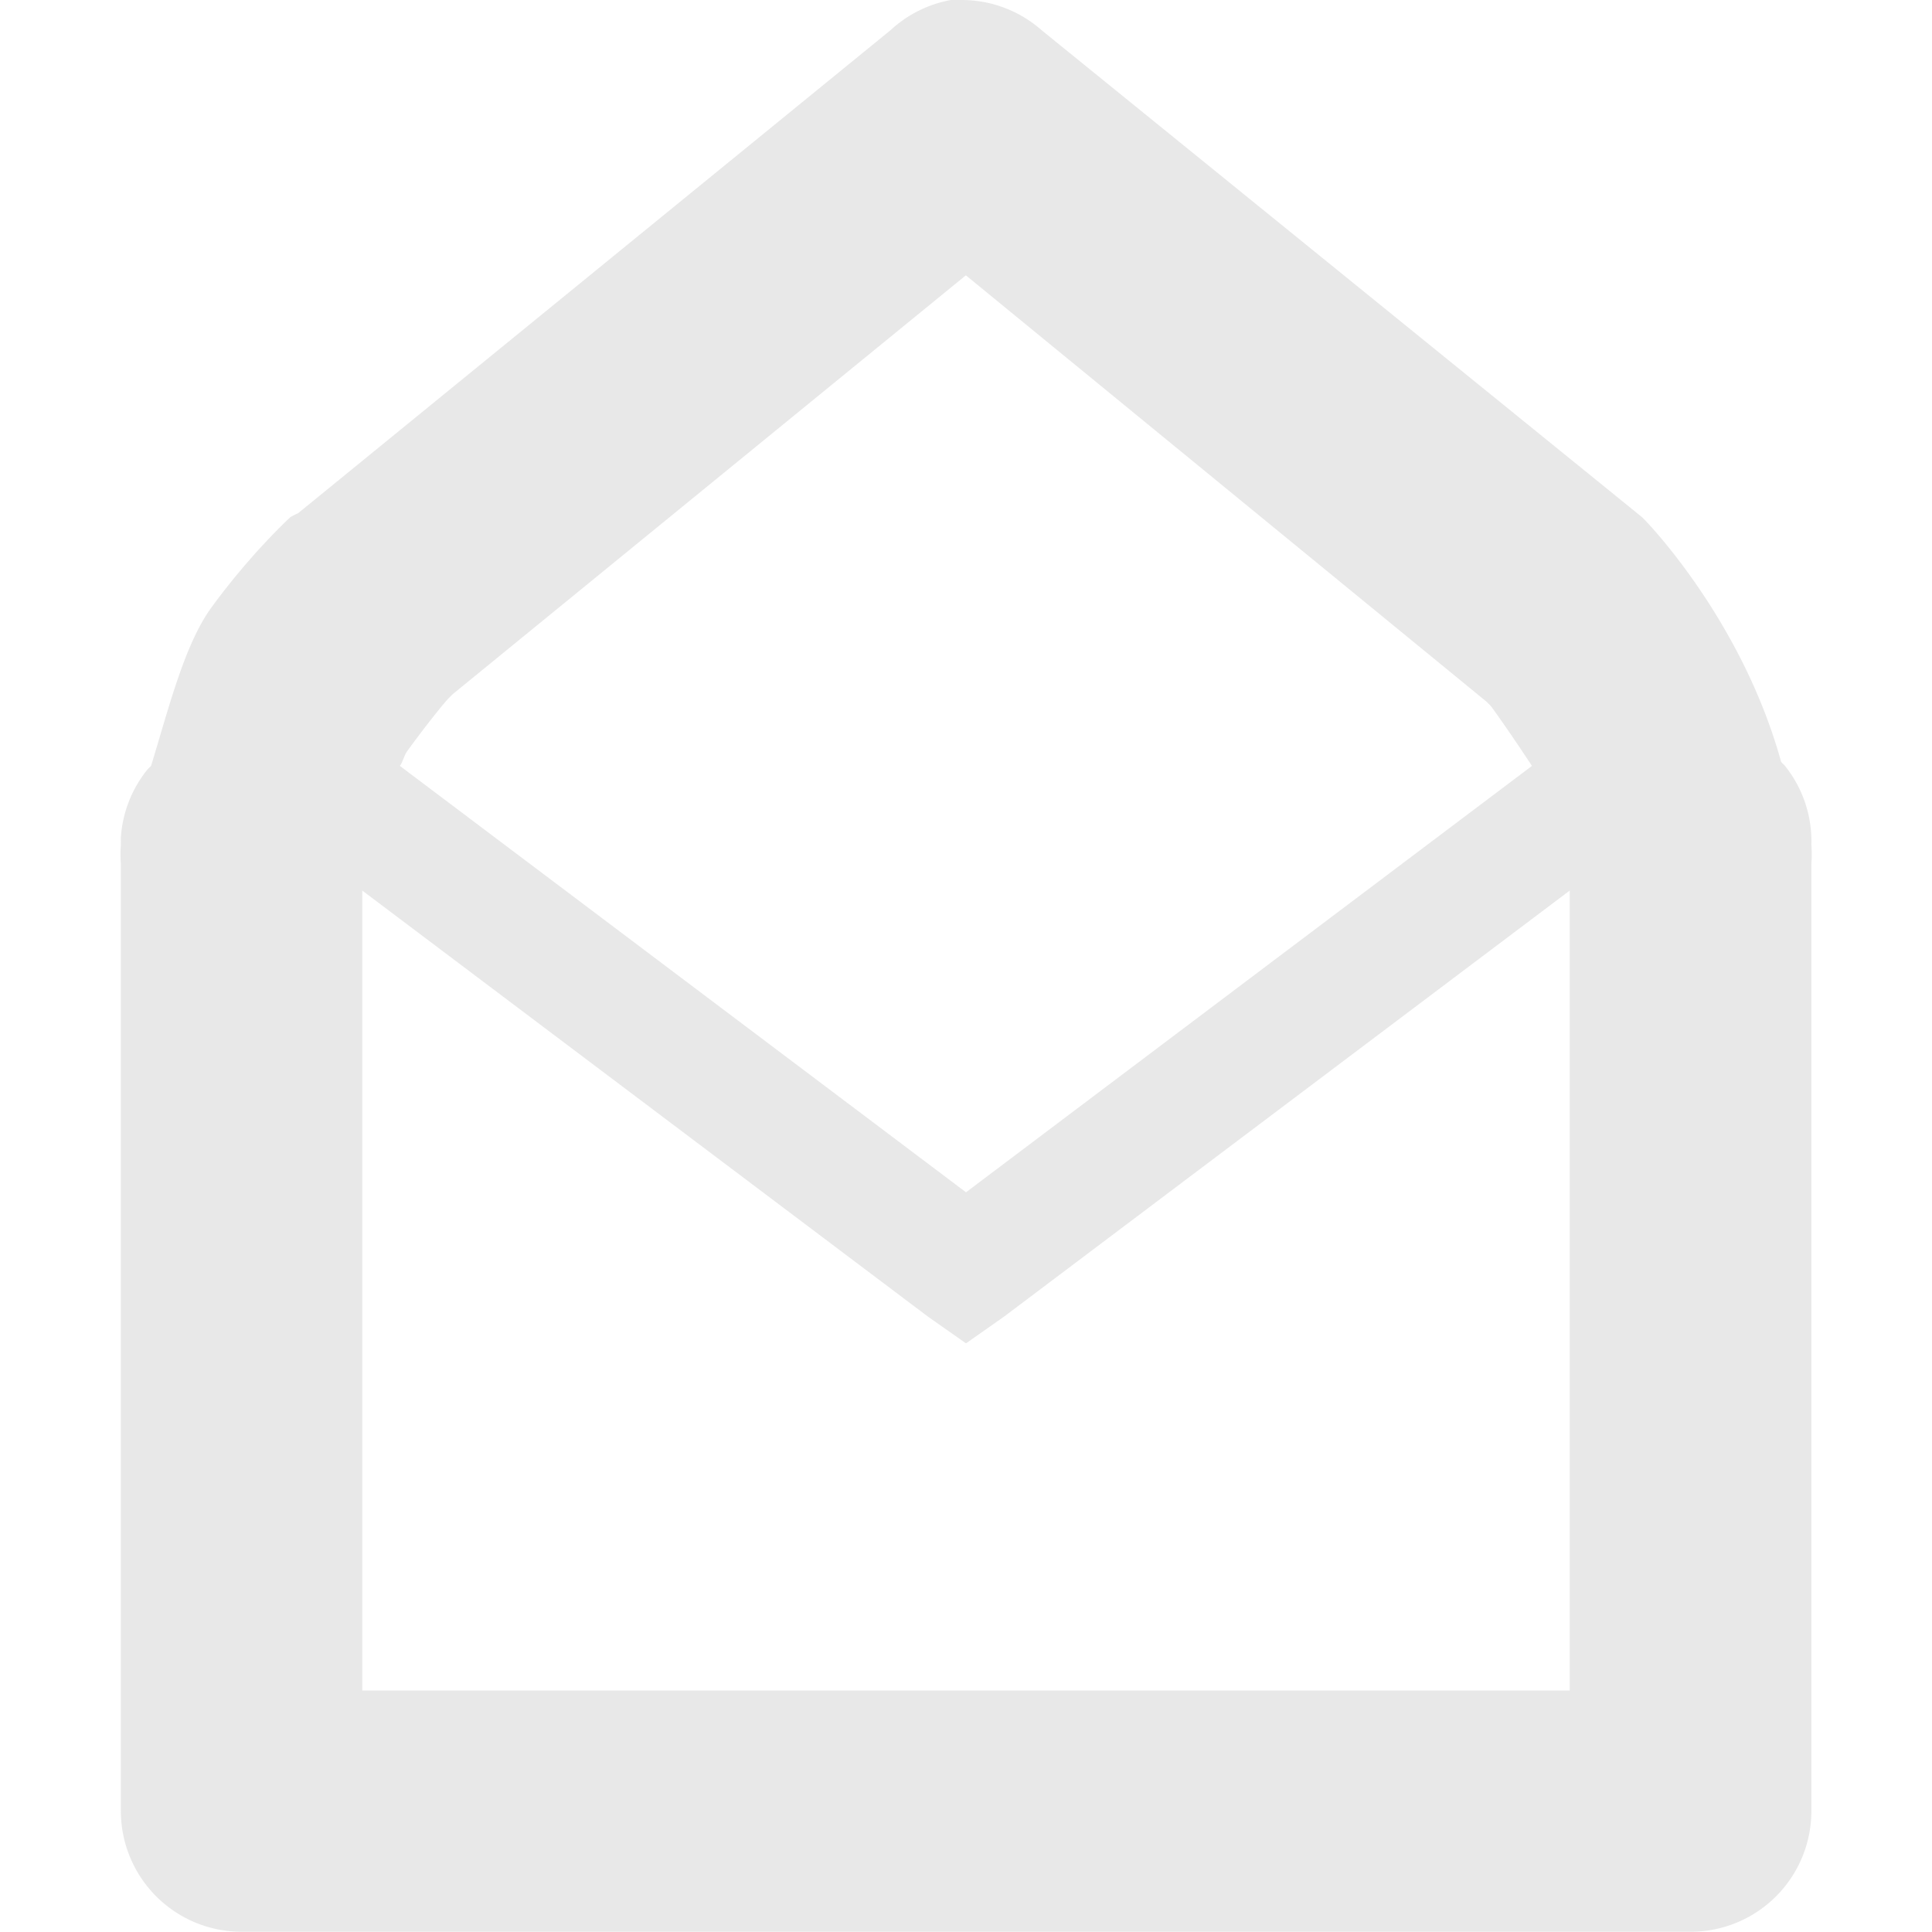 <?xml version="1.0" encoding="UTF-8" standalone="no"?>
<!-- Created with Inkscape (http://www.inkscape.org/) -->
<svg id="svg7384" xmlns:rdf="http://www.w3.org/1999/02/22-rdf-syntax-ns#" xmlns="http://www.w3.org/2000/svg" height="16.001" width="16" version="1.1" xmlns:cc="http://creativecommons.org/ns#" xmlns:dc="http://purl.org/dc/elements/1.1/">
 <title id="title9167">Gnome Symbolic Icon Theme</title>
 <g id="layer9" transform="translate(-61 -297)">
  <path id="path35631" style="opacity:.35;block-progression:tb;text-indent:0;color:#000000;text-transform:none;fill:#bebebe" d="m68.875 297a1 1 0 0 0 -0.5 0.25l-4.906 4a1 1 0 0 0 -0.062 0.031s-0.326 0.297-0.656 0.75c-0.223 0.306-0.353 0.832-0.5 1.312a1 1 0 0 0 -0.031 0.031 1 1 0 0 0 -0.219 0.562c-0.001 0.012 0 0.019 0 0.031a1 1 0 0 0 0 0.031 1 1 0 0 0 0 0.156v7.844a1 1 0 0 0 1 1h12a1 1 0 0 0 1 -1v-7.844a1 1 0 0 0 0 -0.156 1 1 0 0 0 -0.219 -0.656 1 1 0 0 0 -0.031 -0.031c-0.328-1.188-1.125-2-1.125-2a1 1 0 0 0 -0.031 -0.031l-4.969-4.03a1 1 0 0 0 -0.656 -0.25 1 1 0 0 0 -0.094 0zm0.125 2.281 4.312 3.531 0.031 0.031c0.021 0.025 0.18 0.25 0.344 0.5l-4.687 3.531-4.688-3.531c0.026-0.039 0.035-0.087 0.062-0.125 0.191-0.261 0.319-0.414 0.344-0.438l0.031-0.031 4.25-3.469zm-5 5.094 4.688 3.531 0.312 0.219 0.312-0.219 4.688-3.531v6.625h-10v-6.625z"/>
 </g>
</svg>
